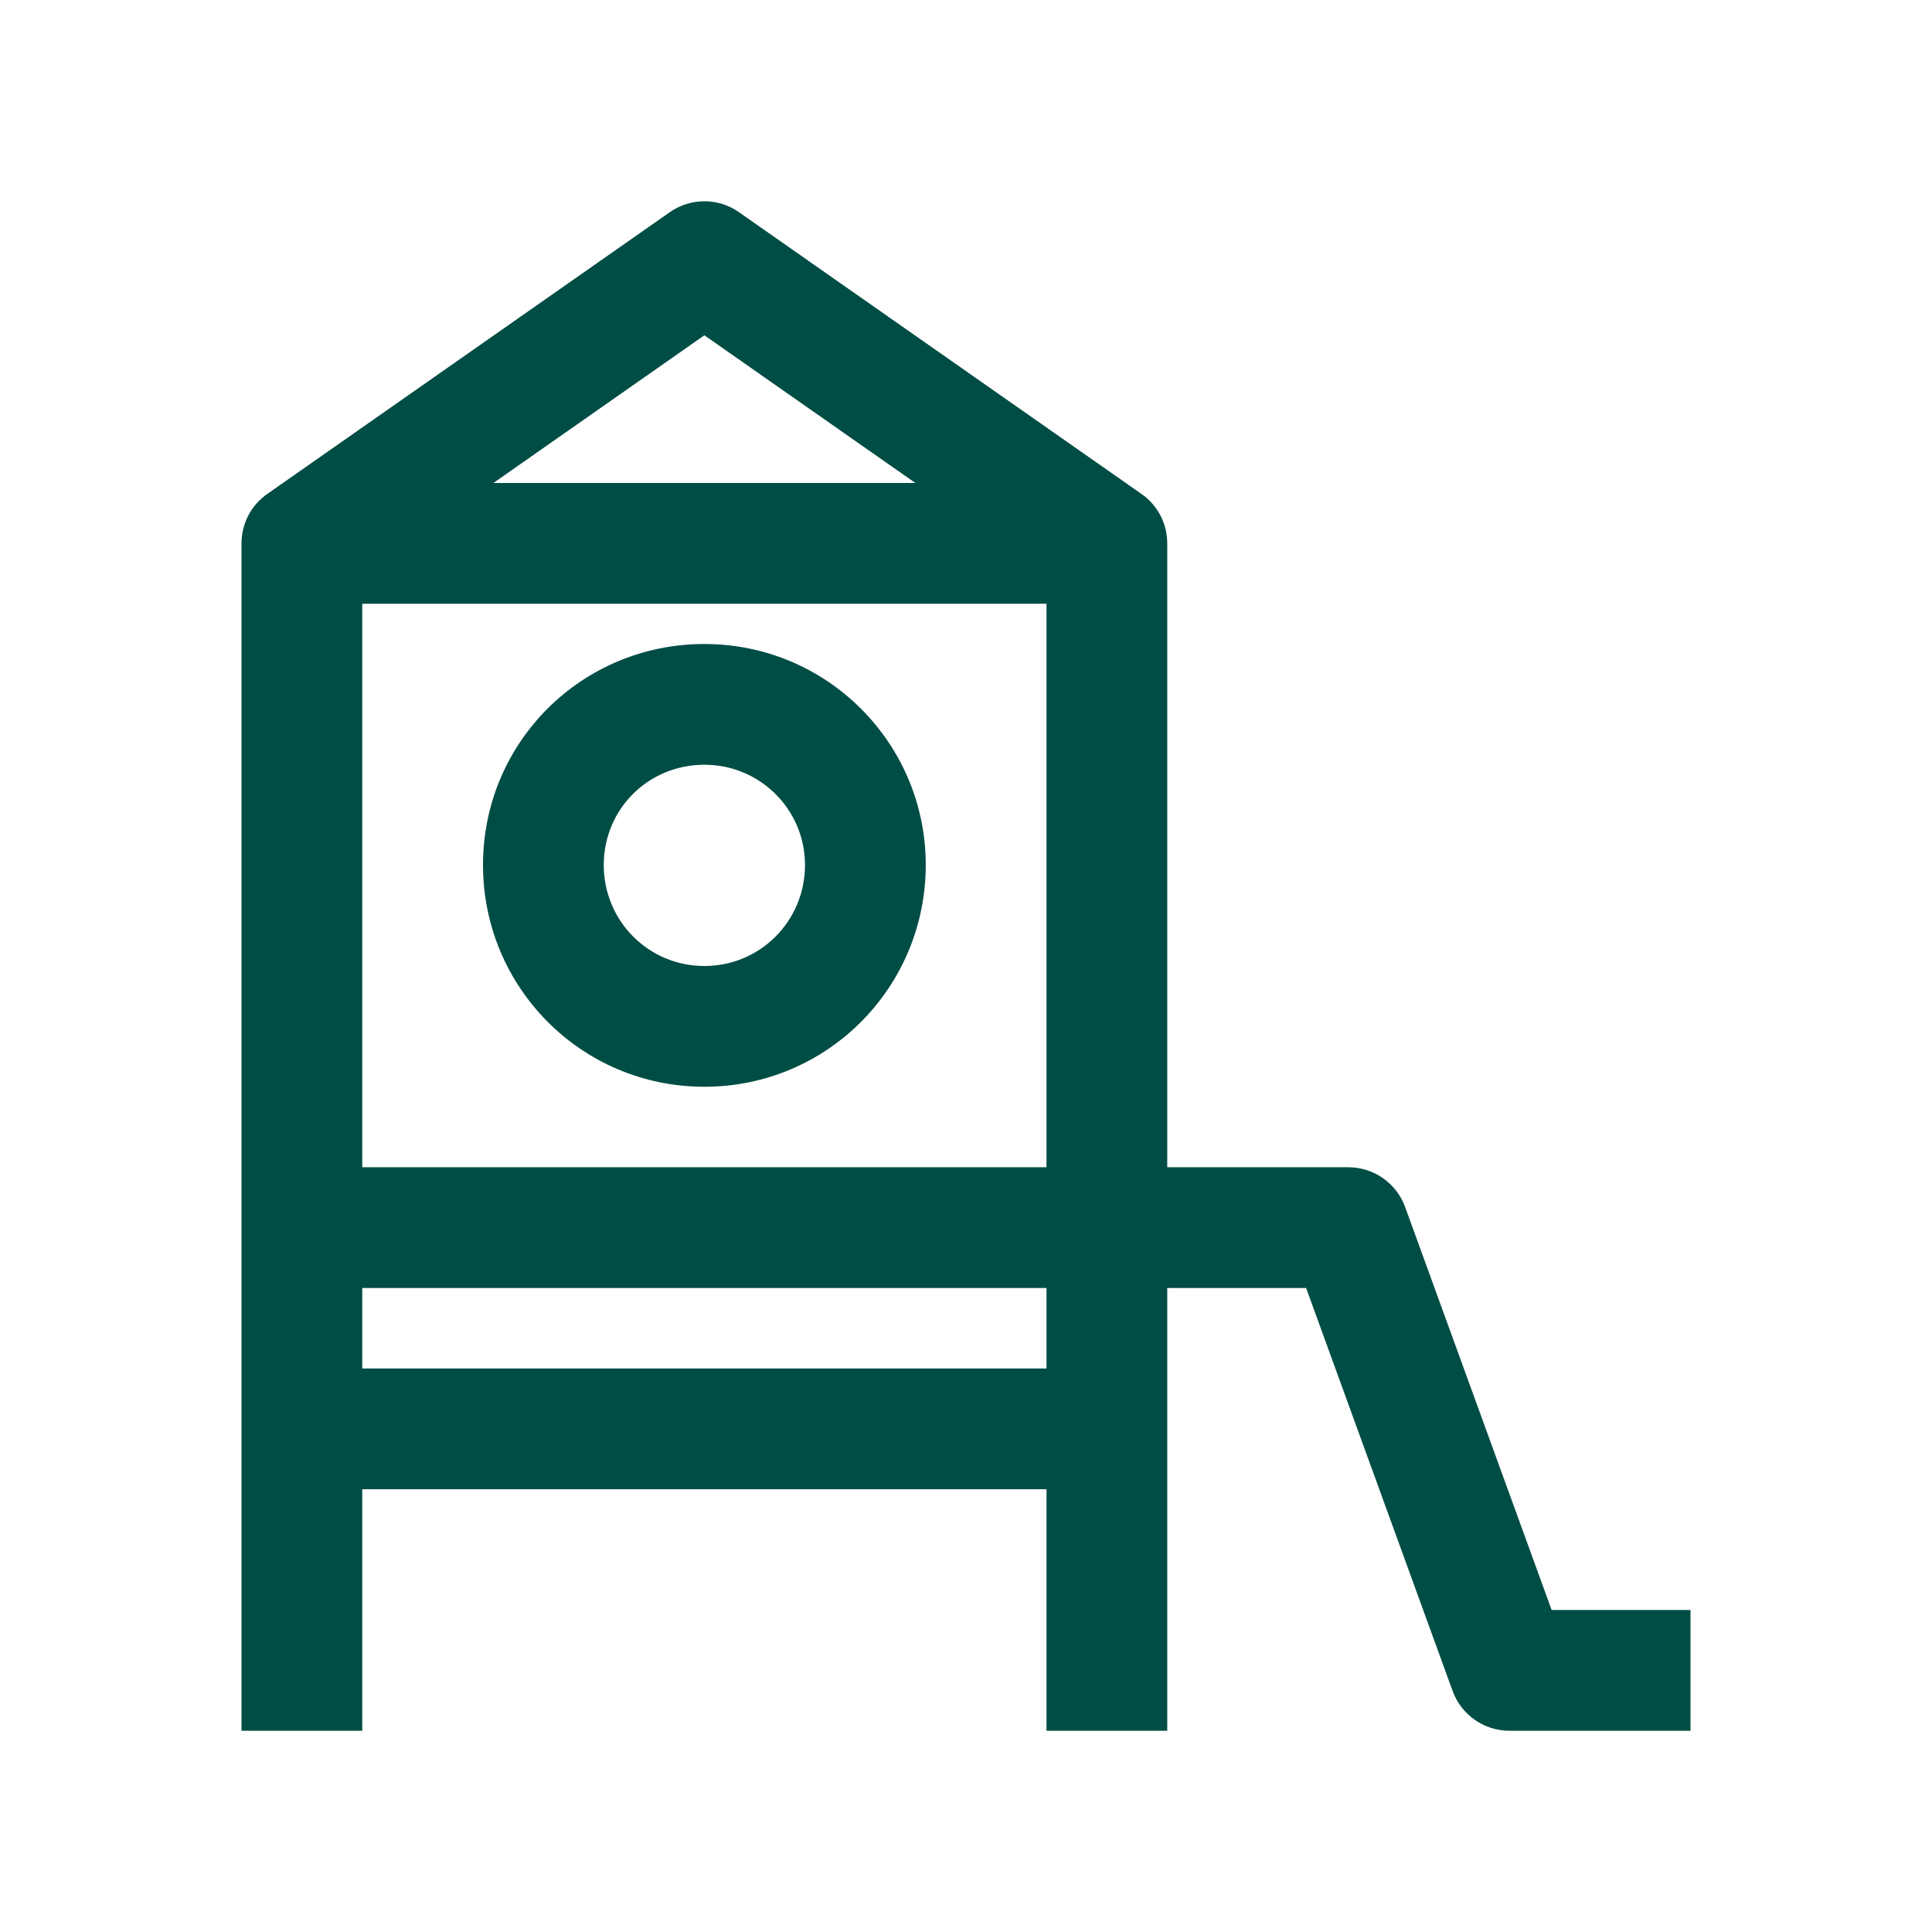 <svg width="24" height="24" viewBox="0 0 24 24" fill="none" xmlns="http://www.w3.org/2000/svg">
<path fill-rule="evenodd" clip-rule="evenodd" d="M8.32 2.636C8.578 2.455 8.922 2.455 9.18 2.636L14.18 6.136C14.381 6.276 14.5 6.505 14.5 6.75V14.5H16.75C17.065 14.5 17.347 14.697 17.455 14.994L19.275 20H21V21.5H18.75C18.435 21.5 18.153 21.303 18.045 21.006L16.225 16H14.5V17.75H13.75L14.5 17.75V17.75V17.75V17.75V17.751V17.751V17.751V17.752V17.752V17.753V17.753V17.754V17.754V17.755V17.756V17.756V17.757V17.758V17.759V17.76V17.761V17.762V17.763V17.764V17.765V17.767V17.768V17.769V17.77V17.772V17.773V17.775V17.776V17.778V17.78V17.782V17.783V17.785V17.787V17.789V17.791V17.793V17.795V17.797V17.799V17.801V17.803V17.805V17.808V17.81V17.812V17.815V17.817V17.82V17.822V17.825V17.828V17.83V17.833V17.836V17.838V17.841V17.844V17.847V17.85V17.853V17.856V17.859V17.862V17.866V17.869V17.872V17.875V17.879V17.882V17.885V17.889V17.892V17.896V17.899V17.903V17.907V17.91V17.914V17.918V17.922V17.926V17.93V17.934V17.938V17.942V17.946V17.95V17.954V17.958V17.962V17.966V17.971V17.975V17.979V17.984V17.988V17.993V17.997V18.002V18.006V18.011V18.016V18.02V18.025V18.03V18.035V18.04V18.044V18.049V18.054V18.059V18.064V18.069V18.074V18.079V18.085V18.09V18.095V18.1V18.106V18.111V18.116V18.122V18.127V18.133V18.138V18.144V18.149V18.155V18.16V18.166V18.172V18.177V18.183V18.189V18.195V18.201V18.207V18.212V18.218V18.224V18.23V18.236V18.243V18.249V18.255V18.261V18.267V18.273V18.28V18.286V18.292V18.299V18.305V18.311V18.318V18.325V18.331V18.337V18.344V18.351V18.357V18.364V18.371V18.377V18.384V18.391V18.398V18.404V18.411V18.418V18.425V18.432V18.439V18.446V18.453V18.46V18.467V18.474V18.481V18.488V18.496V18.503V18.51V18.517V18.525V18.532V18.539V18.547V18.554V18.561V18.569V18.576V18.584V18.591V18.599V18.606V18.614V18.622V18.629V18.637V18.645V18.652V18.66V18.668V18.676V18.683V18.691V18.699V18.707V18.715V18.723V18.731V18.739V18.747V18.755V18.763V18.771V18.779V18.787V18.795V18.803V18.811V18.82V18.828V18.836V18.844V18.852V18.861V18.869V18.877V18.886V18.894V18.902V18.911V18.919V18.928V18.936V18.945V18.953V18.962V18.97V18.979V18.987V18.996V19.005V19.013V19.022V19.03V19.039V19.048V19.057V19.065V19.074V19.083V19.092V19.101V19.109V19.118V19.127V19.136V19.145V19.154V19.163V19.172V19.181V19.19V19.199V19.208V19.217V19.226V19.235V19.244V19.253V19.262V19.271V19.28V19.289V19.299V19.308V19.317V19.326V19.335V19.345V19.354V19.363V19.372V19.381V19.391V19.4V19.409V19.419V19.428V19.437V19.447V19.456V19.466V19.475V19.484V19.494V19.503V19.513V19.522V19.532V19.541V19.551V19.56V19.57V19.579V19.589V19.598V19.608V19.617V19.627V19.637V19.646V19.656V19.665V19.675V19.685V19.694V19.704V19.714V19.723V19.733V19.743V19.752V19.762V19.772V19.782V19.791V19.801V19.811V19.82V19.83V19.84V19.85V19.86V19.869V19.879V19.889V19.899V19.909V19.918V19.928V19.938V19.948V19.958V19.968V19.977V19.987V19.997V20.007V20.017V20.027V20.037V20.047V20.056V20.066V20.076V20.086V20.096V20.106V20.116V20.126V20.136V20.146V20.156V20.166V20.175V20.185V20.195V20.205V20.215V20.225V20.235V20.245V20.255V20.265V20.275V20.285V20.295V20.305V20.315V20.325V20.335V20.345V20.355V20.365V20.375V20.385V20.395V20.404V20.415V20.424V20.434V20.444V20.454V20.464V20.474V20.484V20.494V20.504V20.514V20.524V20.534V20.544V20.554V20.564V20.574V20.584V20.594V20.604V20.614V20.624V20.634V20.643V20.653V20.663V20.673V20.683V20.693V20.703V20.713V20.723V20.733V20.743V20.752V20.762V20.772V20.782V20.792V20.802V20.812V20.822V20.831V20.841V20.851V20.861V20.871V20.881V20.89V20.9V20.91V20.92V20.93V20.939V20.949V20.959V20.969V20.978V20.988V20.998V21.008V21.017V21.027V21.037V21.047V21.056V21.066V21.076V21.085V21.095V21.105V21.114V21.124V21.133V21.143V21.153V21.162V21.172V21.181V21.191V21.201V21.21V21.22V21.229V21.239V21.248V21.258V21.267V21.276V21.286V21.295V21.305V21.314V21.324V21.333V21.342V21.352V21.361V21.37V21.38V21.389V21.398V21.408V21.417V21.426V21.436V21.445V21.454V21.463V21.473V21.482V21.491V21.5H13V21.491V21.482V21.473V21.463V21.454V21.445V21.436V21.426V21.417V21.408V21.398V21.389V21.38V21.37V21.361V21.352V21.342V21.333V21.324V21.314V21.305V21.295V21.286V21.276V21.267V21.258V21.248V21.239V21.229V21.22V21.21V21.201V21.191V21.181V21.172V21.162V21.153V21.143V21.133V21.124V21.114V21.105V21.095V21.085V21.076V21.066V21.056V21.047V21.037V21.027V21.017V21.008V20.998V20.988V20.978V20.969V20.959V20.949V20.939V20.93V20.92V20.91V20.9V20.89V20.881V20.871V20.861V20.851V20.841V20.831V20.822V20.812V20.802V20.792V20.782V20.772V20.762V20.752V20.743V20.733V20.723V20.713V20.703V20.693V20.683V20.673V20.663V20.653V20.643V20.634V20.624V20.614V20.604V20.594V20.584V20.574V20.564V20.554V20.544V20.534V20.524V20.514V20.504V20.494V20.484V20.474V20.464V20.454V20.444V20.434V20.424V20.415V20.404V20.395V20.385V20.375V20.365V20.355V20.345V20.335V20.325V20.315V20.305V20.295V20.285V20.275V20.265V20.255V20.245V20.235V20.225V20.215V20.205V20.195V20.185V20.175V20.166V20.156V20.146V20.136V20.126V20.116V20.106V20.096V20.086V20.076V20.066V20.056V20.047V20.037V20.027V20.017V20.007V19.997V19.987V19.977V19.968V19.958V19.948V19.938V19.928V19.918V19.909V19.899V19.889V19.879V19.869V19.86V19.85V19.84V19.83V19.82V19.811V19.801V19.791V19.782V19.772V19.762V19.752V19.743V19.733V19.723V19.714V19.704V19.694V19.685V19.675V19.665V19.656V19.646V19.637V19.627V19.617V19.608V19.598V19.589V19.579V19.57V19.56V19.551V19.541V19.532V19.522V19.513V19.503V19.494V19.484V19.475V19.466V19.456V19.447V19.437V19.428V19.419V19.409V19.4V19.391V19.381V19.372V19.363V19.354V19.345V19.335V19.326V19.317V19.308V19.299V19.289V19.28V19.271V19.262V19.253V19.244V19.235V19.226V19.217V19.208V19.199V19.19V19.181V19.172V19.163V19.154V19.145V19.136V19.127V19.118V19.109V19.101V19.092V19.083V19.074V19.065V19.057V19.048V19.039V19.03V19.022V19.013V19.005V18.996V18.987V18.979V18.97V18.962V18.953V18.945V18.936V18.928V18.919V18.911V18.902V18.894V18.886V18.877V18.869V18.861V18.852V18.844V18.836V18.828V18.82V18.811V18.803V18.795V18.787V18.779V18.771V18.763V18.755V18.747V18.739V18.731V18.723V18.715V18.707V18.699V18.691V18.683V18.676V18.668V18.66V18.652V18.645V18.637V18.629V18.622V18.614V18.606V18.599V18.591V18.584V18.576V18.569V18.561V18.554V18.547V18.539V18.532V18.525V18.517V18.51V18.503V18.5H4.5V21.5H3V17.75V6.75C3 6.505 3.119 6.276 3.32 6.136L8.32 2.636ZM13 17V16H4.5V17H13ZM13 14.5V7.5H4.5V14.5H13ZM11.371 6L8.75 4.165L6.129 6H11.371ZM7.5 10.745C7.5 10.053 8.051 9.5 8.75 9.5C9.446 9.5 10 10.061 10 10.745C10 11.442 9.443 12 8.75 12C8.057 12 7.5 11.442 7.5 10.745ZM8.75 8C7.227 8 6 9.22 6 10.745C6 12.263 7.221 13.5 8.75 13.5C10.279 13.5 11.5 12.263 11.5 10.745C11.5 9.234 10.276 8 8.75 8Z" fill="#004D45"/>
</svg>
